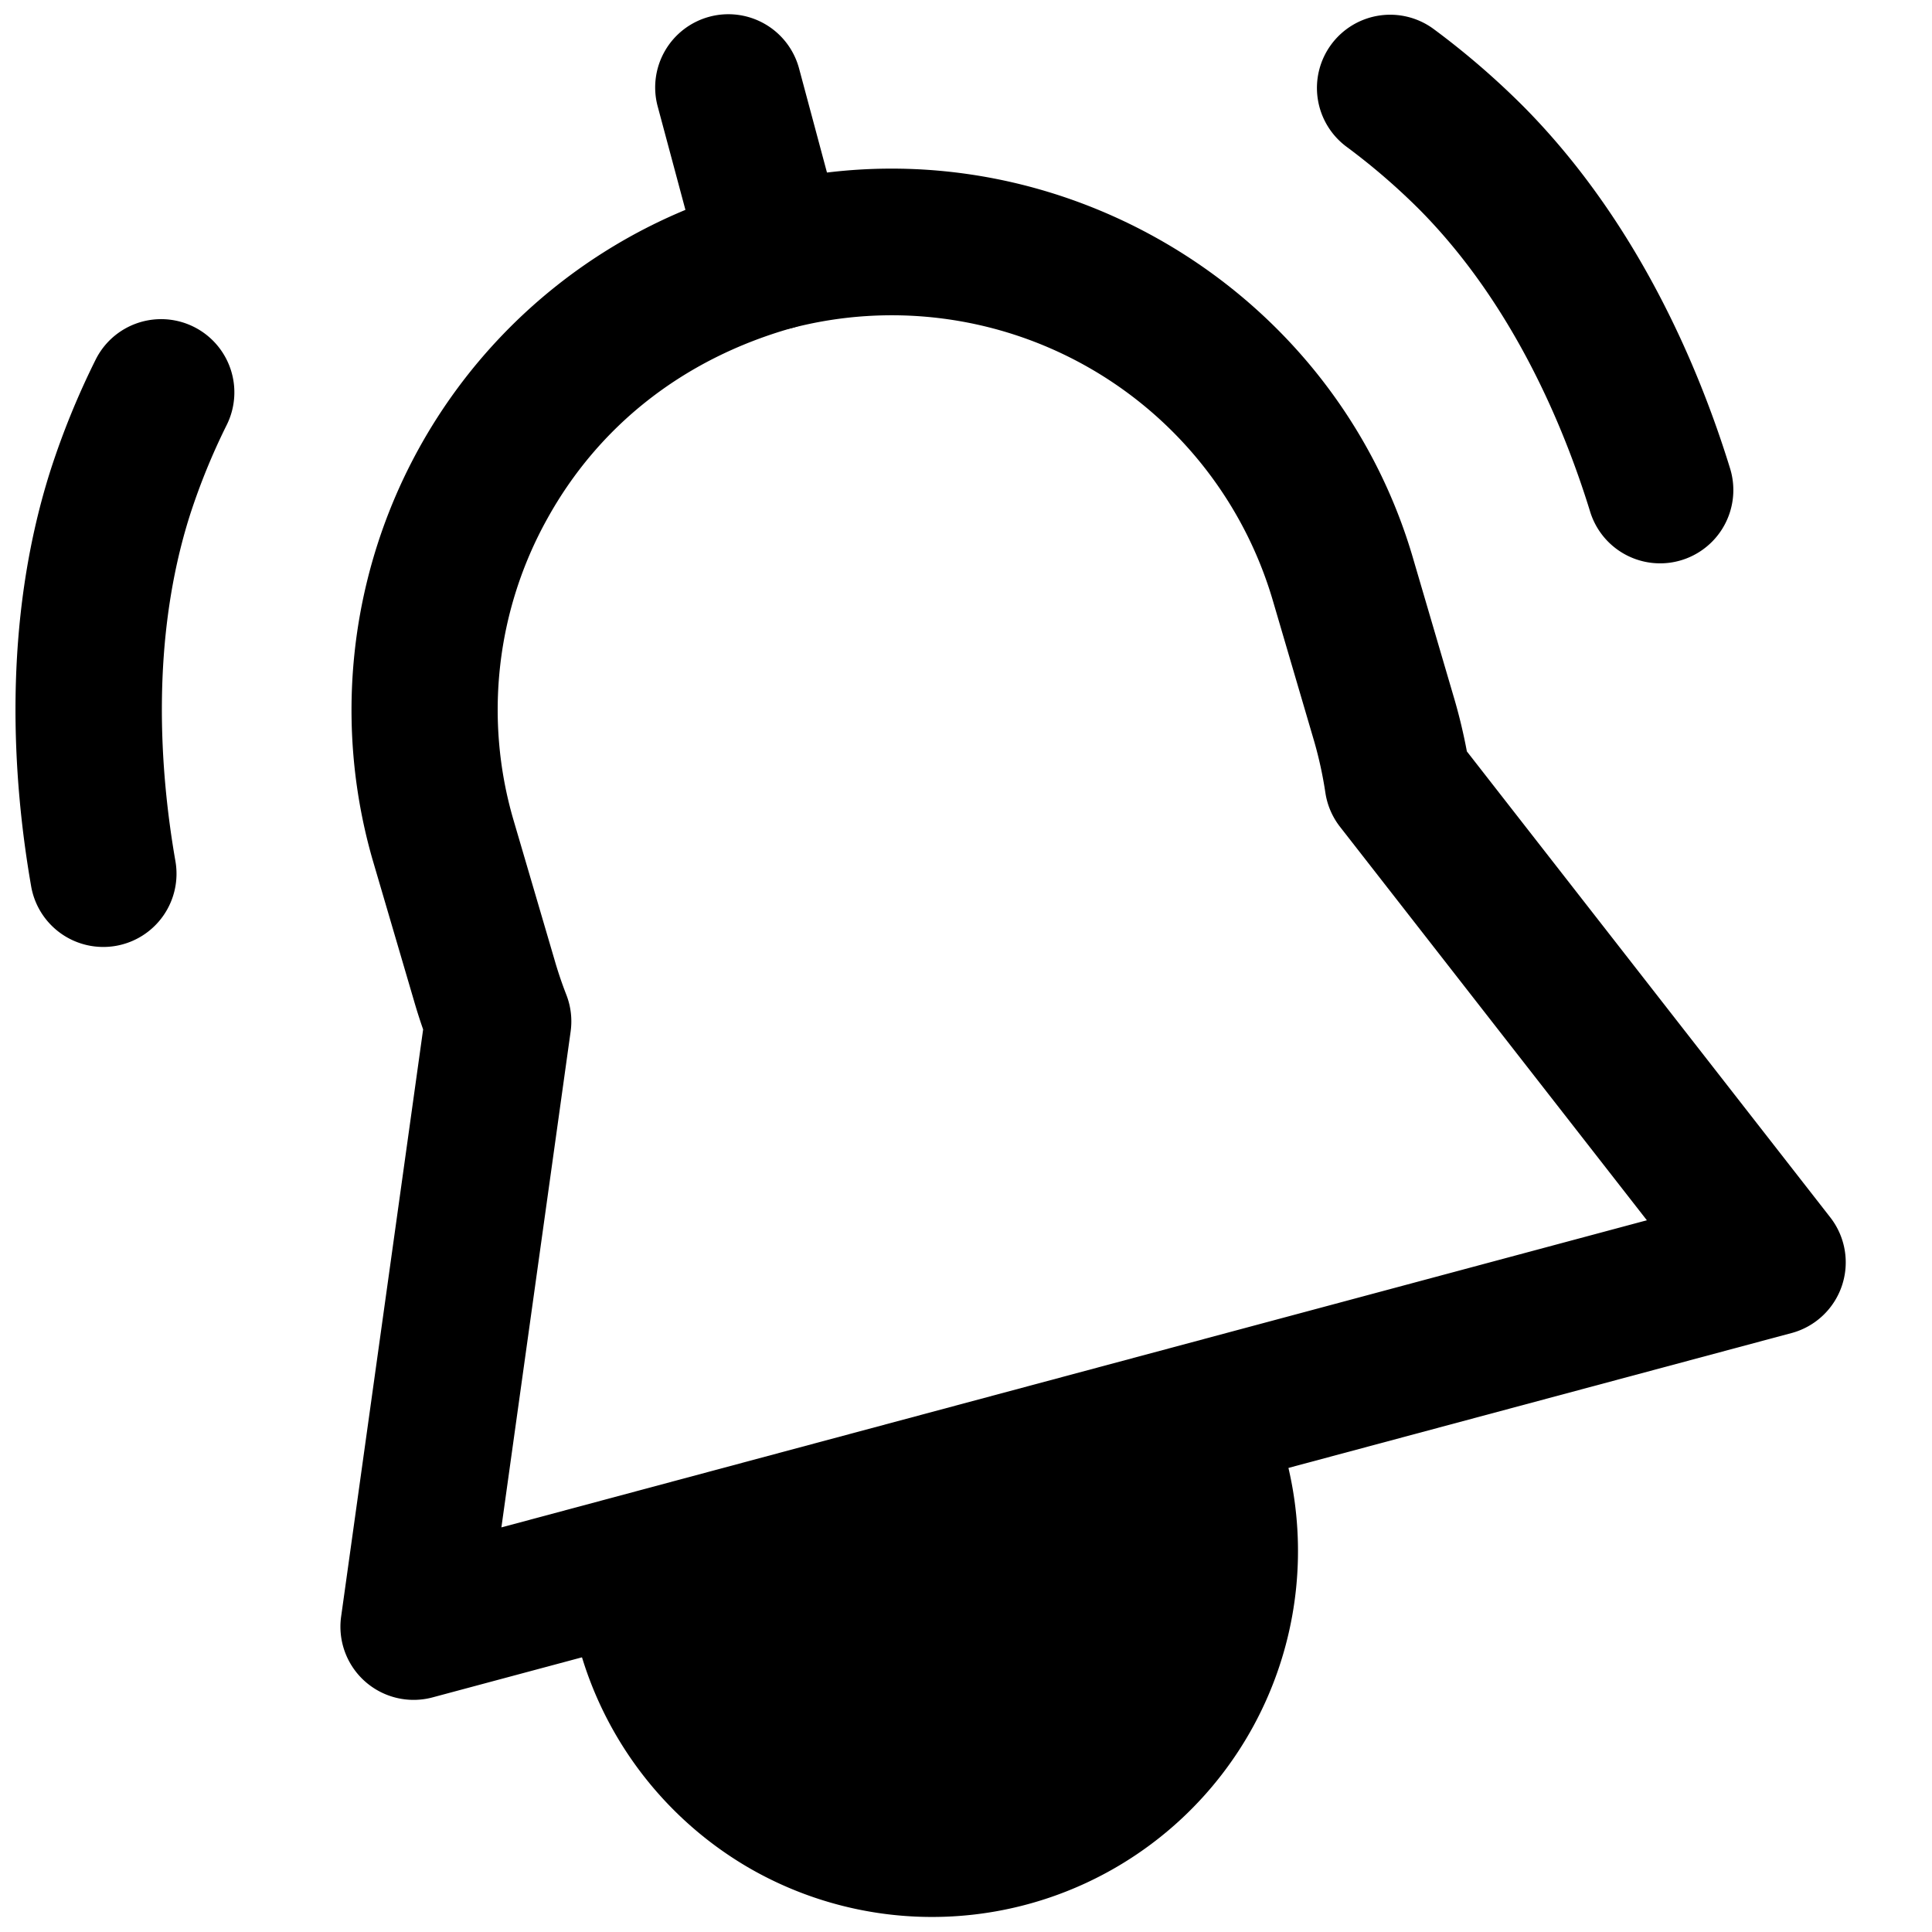 <svg viewBox="0 0 264 264">
    <path d="M163.23 194.228a40.005 40.005 0 1 1-75.8 20.33"/>
    <path d="M102.356 255.245a50.271 50.271 0 0 1-24.9-39.95 10.002 10.002 0 0 1 19.95-1.475 30.004 30.004 0 1 0 56.878-15.12 10.001 10.001 0 0 1 17.89-8.948 50.006 50.006 0 0 1-69.818 65.493Z"/>
    <path d="M244.795 182.157 59.111 231.94a10.001 10.001 0 0 1-12.496-11.047l11.204-80.225q-.694-1.989-1.282-4.033L50.92 117.5a74.009 74.009 0 0 1 50.715-91.609l1.266-.35c38.723-10.383 79.223 12.532 90.284 51.078l5.617 19.137a75.793 75.793 0 0 1 1.641 6.922l49.654 63.669a10.001 10.001 0 0 1-5.296 15.812ZM68.514 208.712l156.524-41.967-41.926-53.759a10.001 10.001 0 0 1-2.005-4.67 54.59 54.59 0 0 0-1.52-6.985l-5.62-19.136a54.267 54.267 0 0 0-65.894-37.333C93.277 49.098 81.79 58.238 74.799 70.857a53.654 53.654 0 0 0-4.67 41.067l5.617 19.136a55.265 55.265 0 0 0 1.641 4.87 10.001 10.001 0 0 1 .588 5.02Z"/>
    <path d="M108.335 44.79a10.001 10.001 0 0 1-12.25-7.07l-6.216-23.184a10.001 10.001 0 0 1 7.07-12.25 10.001 10.001 0 0 1 12.25 7.07l6.216 23.183a10.001 10.001 0 0 1-7.07 12.25Zm-93.751 2.128a10.006 10.006 0 0 1 11.891-2.26 10.006 10.006 0 0 1 4.503 13.415 89.427 89.427 0 0 0-5.012 12.279c-5.466 17.174-4.108 35.177-2.007 47.254a10.006 10.006 0 1 1-19.715 3.432C1.762 106.76.202 85.318 6.896 64.284a108.973 108.973 0 0 1 6.165-15.122 10.018 10.018 0 0 1 1.523-2.244Zm213.815 29.94a10.006 10.006 0 0 1-11.113-6.94c-3.609-11.716-10.572-28.373-23.243-41.198A89.433 89.433 0 0 0 184 20.055a10.006 10.006 0 0 1 11.923-16.073 108.981 108.981 0 0 1 12.359 10.675c15.514 15.705 23.86 35.514 28.13 49.366a10.014 10.014 0 0 1-8.014 12.835Z"/>
</svg>
